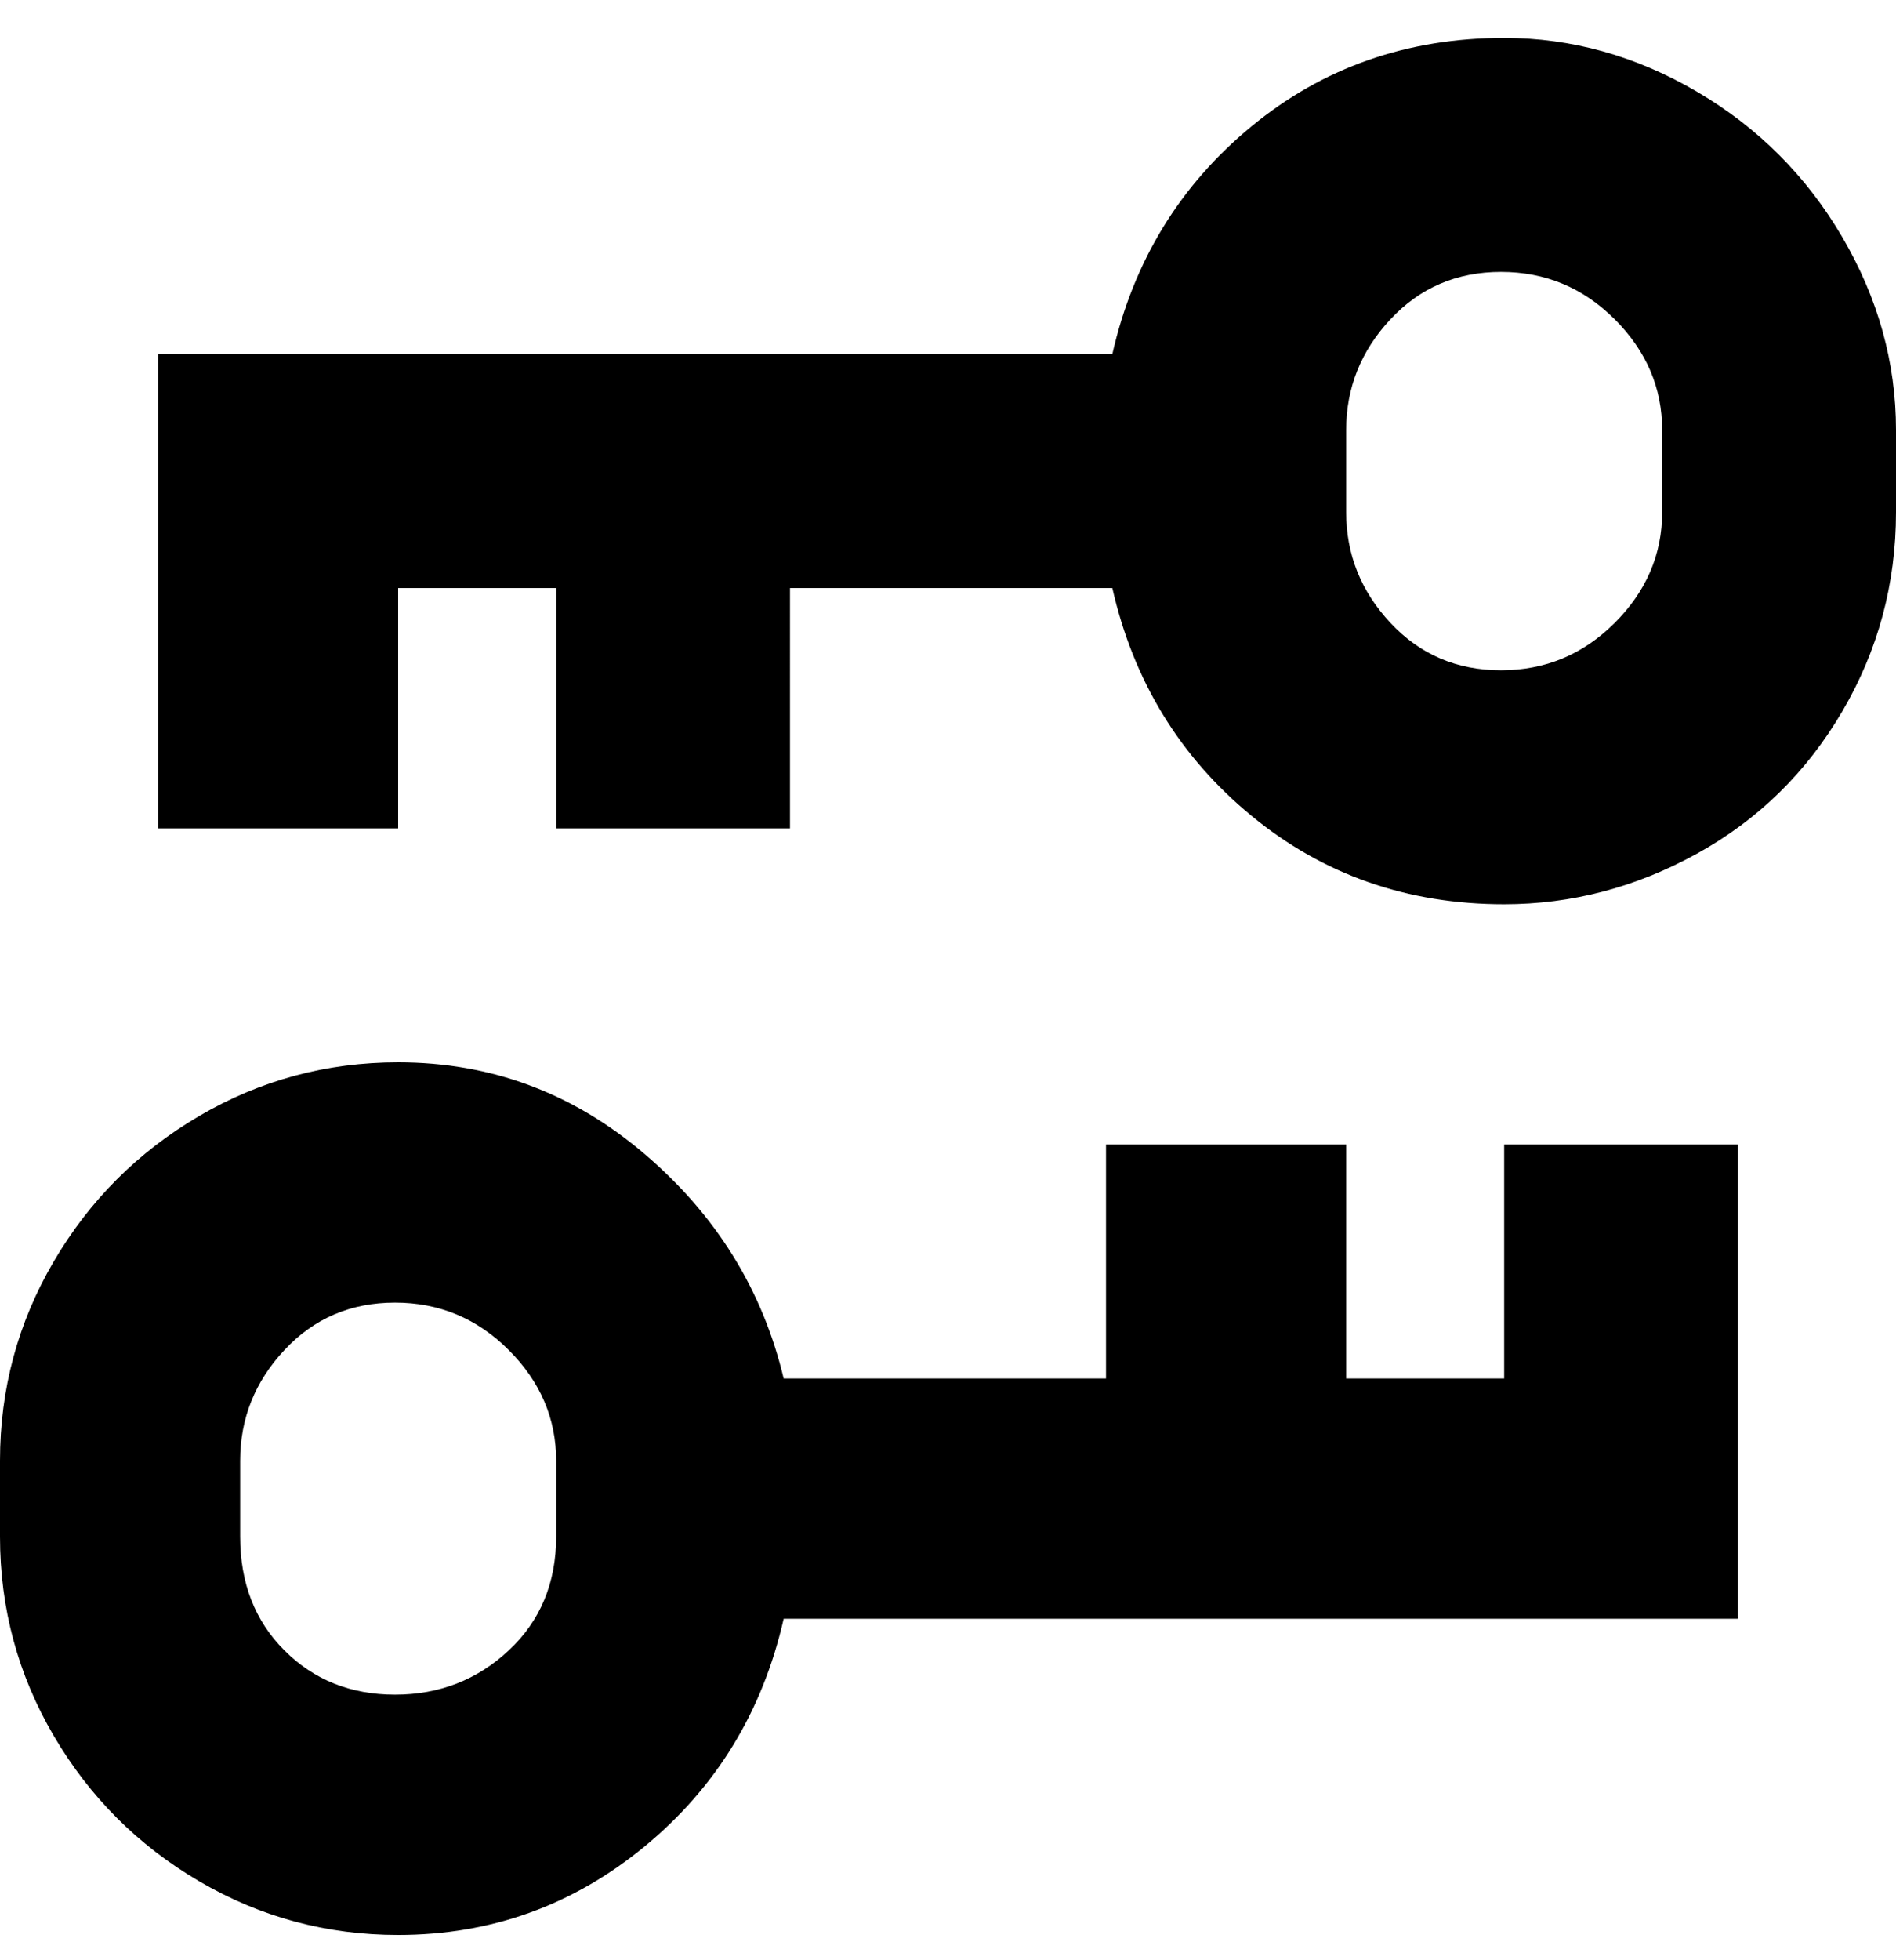 <svg viewBox="0 0 300 310" xmlns="http://www.w3.org/2000/svg"><path d="M238 6q-23 0-40 14t-22 36H25v75h38V93h25v38h37V93h51q5 22 22 36t40 14q16 0 30.5-8t23-22.5Q300 98 300 81V68q0-16-8.5-30.5t-23-23Q254 6 238 6zm25 75q0 10-7.5 17.5t-18 7.5q-10.5 0-17.5-7.5T213 81V68q0-10 7-17.5t17.5-7.5q10.5 0 18 7.5T263 68v13zm-25 137h-25v-37h-38v37h-51q-5-21-22-35.5T63 168q-17 0-31.5 8.5t-23 23Q0 214 0 231v12q0 17 8.5 31.5t23 23Q46 306 63 306q22 0 39-14t22-36h151v-75h-37v37zM88 243q0 11-7.5 18t-18 7Q52 268 45 261t-7-18v-12q0-10 7-17.5t17.5-7.5q10.5 0 18 7.5T88 231v12z"/></svg>